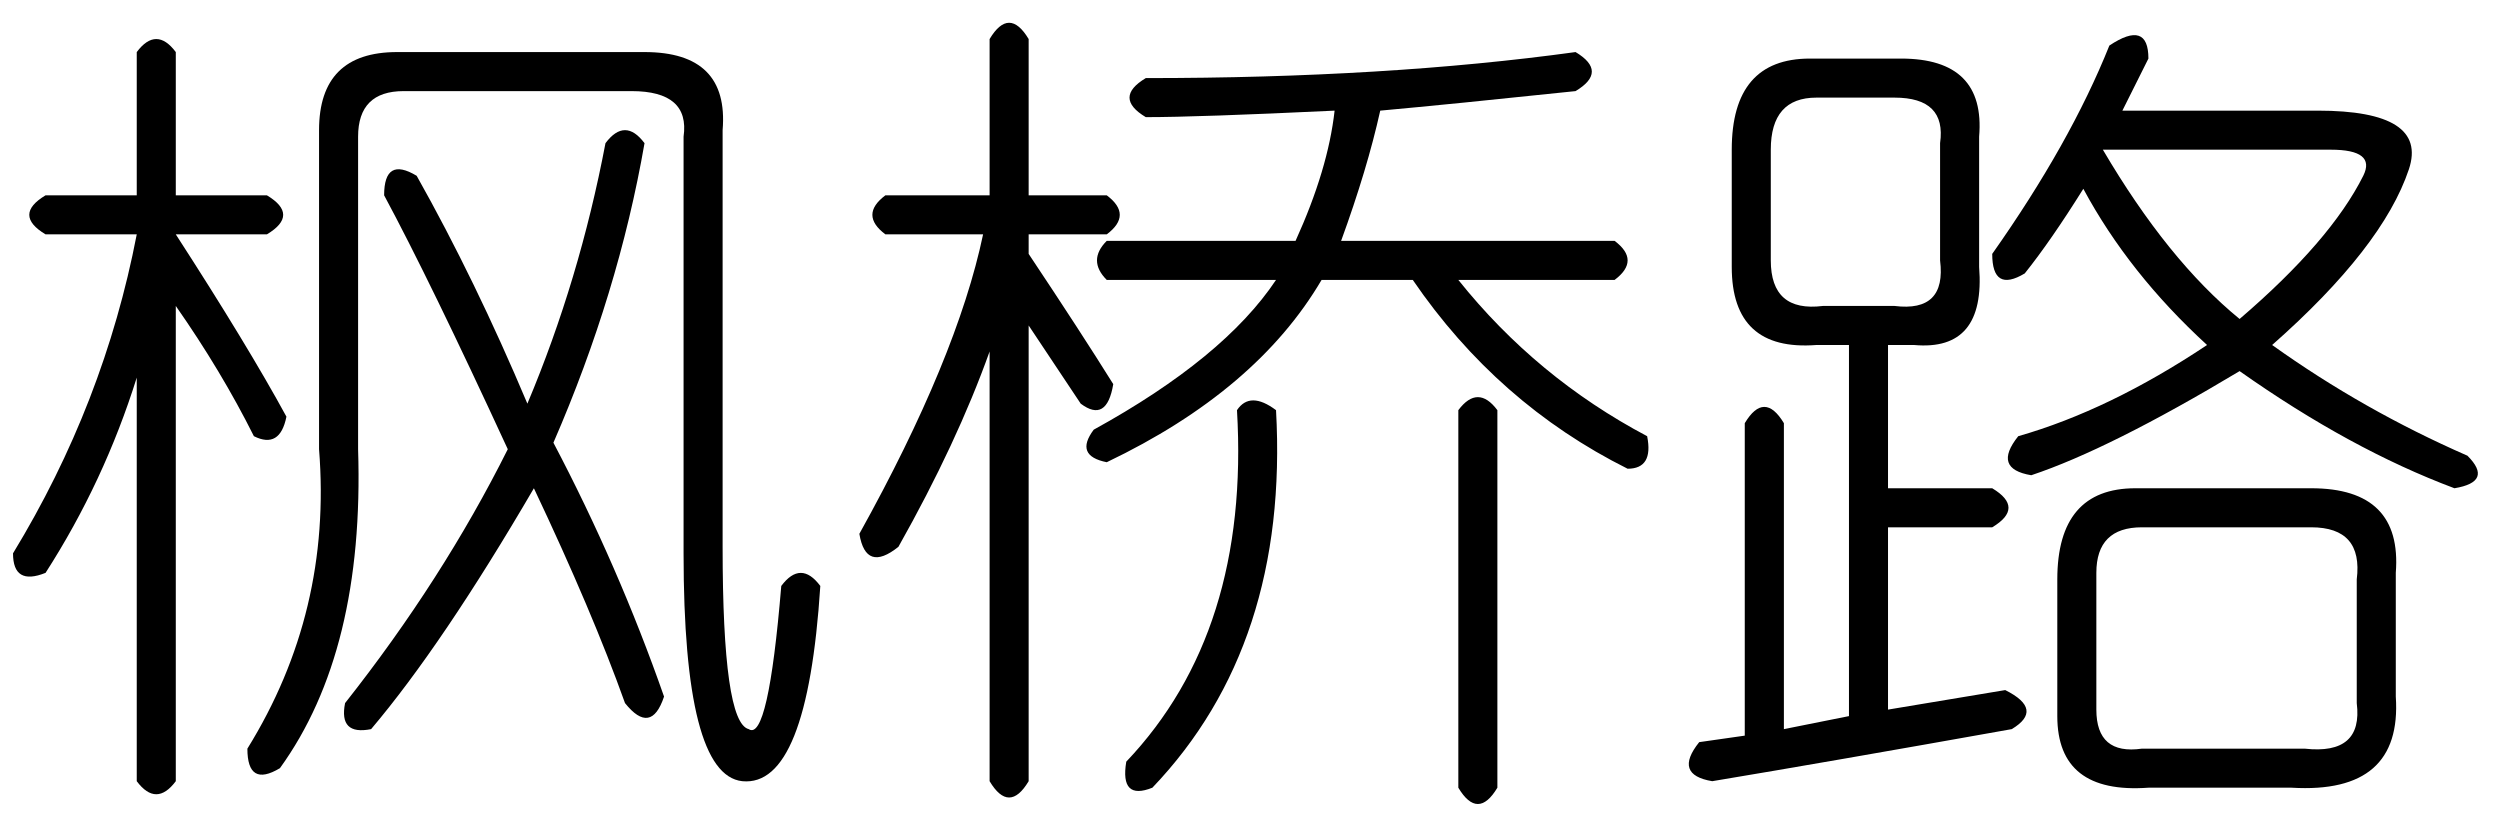 <?xml version='1.0' encoding='UTF-8'?>
<!-- This file was generated by dvisvgm 2.3.5 -->
<svg height='10.5pt' version='1.1' viewBox='-72 -72.082 31.5 10.5' width='31.5pt' xmlns='http://www.w3.org/2000/svg' xmlns:xlink='http://www.w3.org/1999/xlink'>
<defs>
<path d='M2.215 -7.957V-6.152H3.363Q3.773 -5.906 3.363 -5.66H2.215Q3.117 -4.266 3.609 -3.363Q3.527 -2.953 3.199 -3.117Q2.789 -3.937 2.215 -4.758V1.23Q1.969 1.559 1.723 1.23V-3.855Q1.312 -2.543 0.574 -1.395Q0.164 -1.23 0.164 -1.641Q1.312 -3.527 1.723 -5.66H0.574Q0.164 -5.906 0.574 -6.152H1.723V-7.957Q1.969 -8.285 2.215 -7.957ZM5.004 -7.957H8.121Q9.187 -7.957 9.105 -6.973V-1.723Q9.105 0.492 9.434 0.574Q9.68 0.738 9.844 -1.23Q10.09 -1.559 10.336 -1.23Q10.172 1.312 9.352 1.23Q8.613 1.148 8.613 -1.641V-6.891Q8.695 -7.465 7.957 -7.465H5.086Q4.512 -7.465 4.512 -6.891V-2.953Q4.594 -0.41 3.527 1.066Q3.117 1.312 3.117 0.82Q4.184 -0.902 4.02 -2.953V-6.973Q4.02 -7.957 5.004 -7.957ZM8.121 -6.809Q7.793 -4.922 6.973 -3.035Q7.793 -1.477 8.367 0.164Q8.203 0.656 7.875 0.246Q7.465 -0.902 6.727 -2.461Q5.578 -0.492 4.676 0.574Q4.266 0.656 4.348 0.246Q5.578 -1.312 6.398 -2.953Q5.414 -5.086 4.84 -6.152Q4.84 -6.645 5.25 -6.398Q5.988 -5.086 6.645 -3.527Q7.301 -5.086 7.629 -6.809Q7.875 -7.137 8.121 -6.809Z' id='g0-7386'/>
<path d='M2.461 -8.121V-6.152H3.445Q3.773 -5.906 3.445 -5.66H2.461V-5.414Q3.117 -4.43 3.527 -3.773Q3.445 -3.281 3.117 -3.527Q2.789 -4.02 2.461 -4.512V1.23Q2.215 1.641 1.969 1.23V-4.184Q1.559 -3.035 0.82 -1.723Q0.41 -1.395 0.328 -1.887Q1.559 -4.102 1.887 -5.66H0.656Q0.328 -5.906 0.656 -6.152H1.969V-8.121Q2.215 -8.531 2.461 -8.121ZM9.352 -7.957Q9.762 -7.711 9.352 -7.465Q7.793 -7.301 6.891 -7.219Q6.727 -6.48 6.398 -5.578H9.844Q10.172 -5.332 9.844 -5.086H7.875Q8.859 -3.855 10.254 -3.117Q10.336 -2.707 10.008 -2.707Q8.367 -3.527 7.301 -5.086H6.152Q5.332 -3.691 3.445 -2.789Q3.035 -2.871 3.281 -3.199Q4.922 -4.102 5.578 -5.086H3.445Q3.199 -5.332 3.445 -5.578H5.824Q6.234 -6.48 6.316 -7.219Q4.594 -7.137 3.937 -7.137Q3.527 -7.383 3.937 -7.629Q6.973 -7.629 9.352 -7.957ZM5.578 -3.445Q5.742 -0.492 4.02 1.312Q3.609 1.477 3.691 0.984Q5.25 -0.656 5.086 -3.445Q5.25 -3.691 5.578 -3.445ZM7.875 -3.445Q8.121 -3.773 8.367 -3.445V1.312Q8.121 1.723 7.875 1.312V-3.445Z' id='g0-7572'/>
<path d='M5.578 -8.039Q6.07 -8.367 6.07 -7.875Q5.906 -7.547 5.742 -7.219H8.203Q9.598 -7.219 9.352 -6.48Q9.023 -5.496 7.629 -4.266Q8.777 -3.445 10.09 -2.871Q10.418 -2.543 9.926 -2.461Q8.613 -2.953 7.219 -3.937Q5.578 -2.953 4.594 -2.625Q4.102 -2.707 4.43 -3.117Q5.578 -3.445 6.809 -4.266Q5.824 -5.168 5.25 -6.234Q4.84 -5.578 4.512 -5.168Q4.102 -4.922 4.102 -5.414Q5.086 -6.809 5.578 -8.039ZM1.805 -7.875H2.953Q4.02 -7.875 3.937 -6.891V-5.25Q4.02 -4.184 3.117 -4.266H2.789V-2.461H4.102Q4.512 -2.215 4.102 -1.969H2.789V0.328L4.266 0.082Q4.758 0.328 4.348 0.574Q2.051 0.984 0.574 1.23Q0.082 1.148 0.41 0.738L0.984 0.656V-3.281Q1.23 -3.691 1.477 -3.281V0.574L2.297 0.41V-4.266H1.887Q0.82 -4.184 0.82 -5.25V-6.727Q0.82 -7.875 1.805 -7.875ZM2.871 -7.383H1.887Q1.312 -7.383 1.312 -6.727V-5.332Q1.312 -4.676 1.969 -4.758H2.871Q3.527 -4.676 3.445 -5.332V-6.809Q3.527 -7.383 2.871 -7.383ZM8.367 -6.727H5.496Q6.316 -5.332 7.219 -4.594Q8.367 -5.578 8.777 -6.398Q8.941 -6.727 8.367 -6.727ZM5.906 -2.461H8.121Q9.27 -2.461 9.187 -1.395V0.164Q9.27 1.395 7.875 1.312H6.07Q4.922 1.395 4.922 0.41V-1.312Q4.922 -2.461 5.906 -2.461ZM8.121 -1.969H5.988Q5.414 -1.969 5.414 -1.395V0.328Q5.414 0.902 5.988 0.82H8.039Q8.777 0.902 8.695 0.246V-1.312Q8.777 -1.969 8.121 -1.969Z' id='g0-17182'/>
</defs>
<g id='page1'>
<use x='-72' xlink:href='#g0-7386' y='-63.469'/>
<use x='-61.5' xlink:href='#g0-7572' y='-63.469'/>
<use x='-51' xlink:href='#g0-17182' y='-63.469'/>
</g>
</svg>